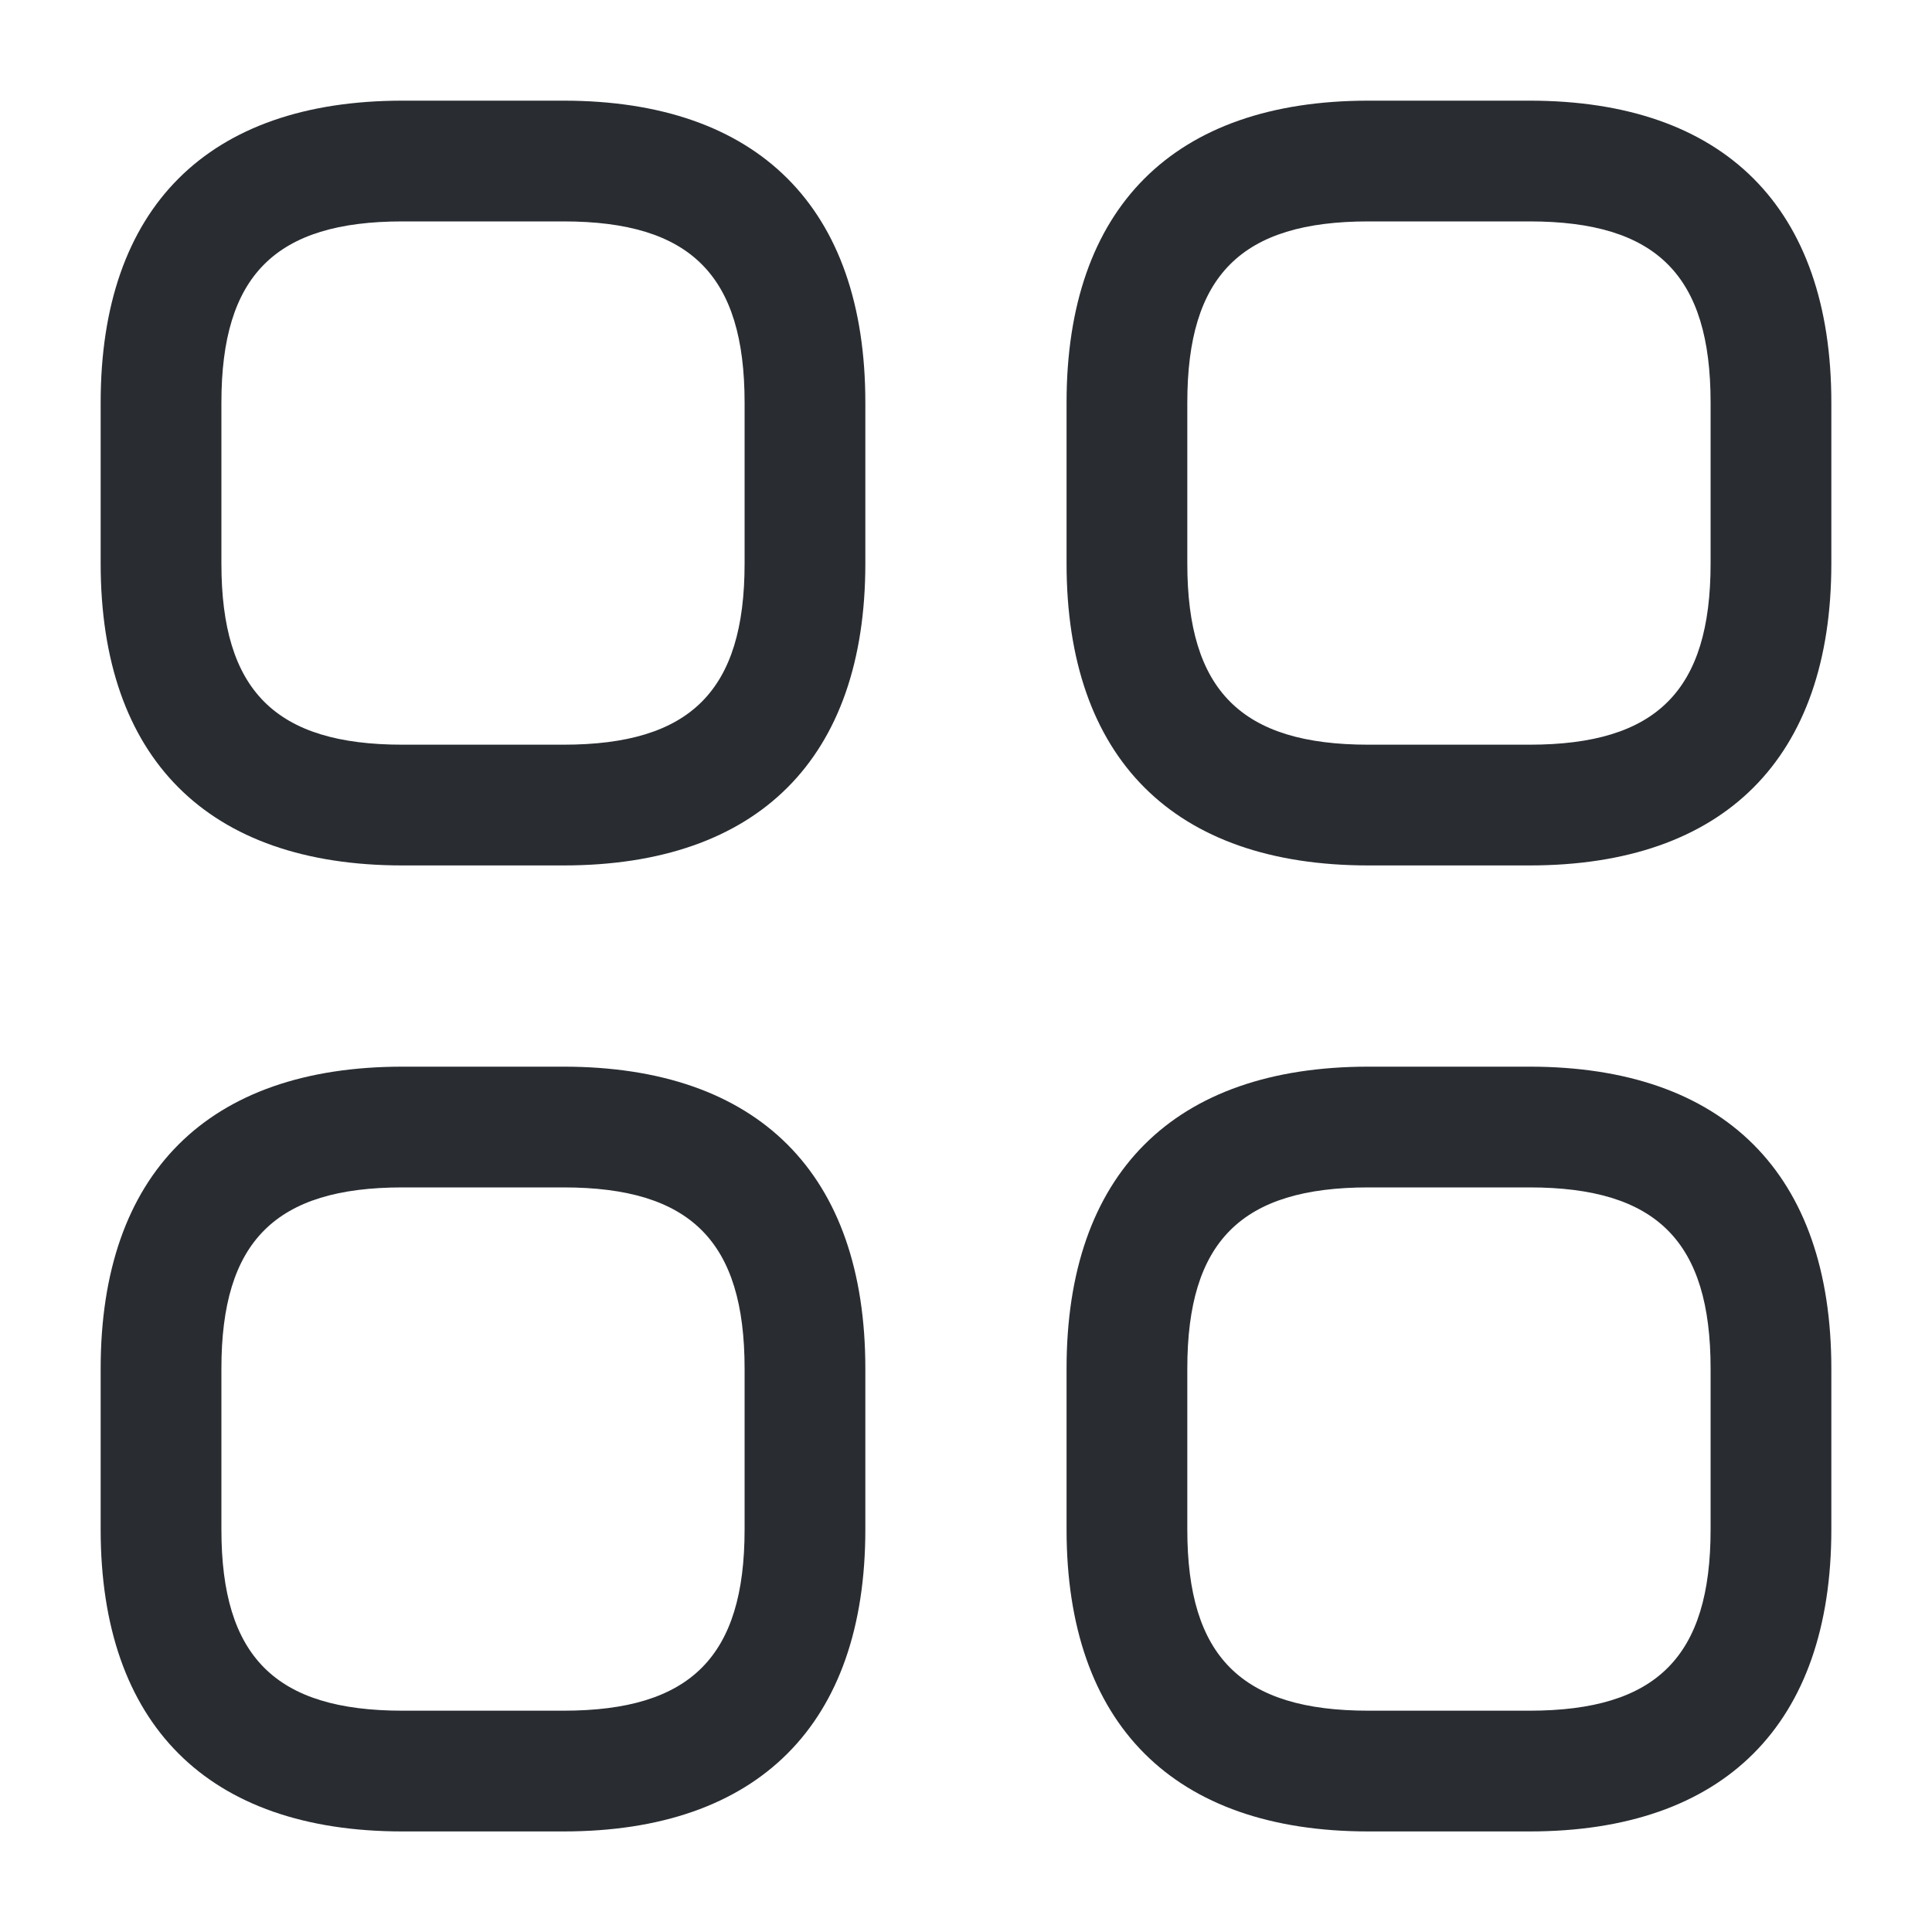 <svg width="20" height="20" viewBox="0 0 20 20" fill="none" xmlns="http://www.w3.org/2000/svg">
<path d="M5.833 8.959H4.167C2.15 8.959 1.042 7.85 1.042 5.834V4.167C1.042 2.15 2.15 1.042 4.167 1.042H5.833C7.85 1.042 8.958 2.15 8.958 4.167V5.834C8.958 7.85 7.85 8.959 5.833 8.959ZM4.167 2.292C2.85 2.292 2.292 2.85 2.292 4.167V5.834C2.292 7.15 2.85 7.709 4.167 7.709H5.833C7.15 7.709 7.708 7.15 7.708 5.834V4.167C7.708 2.85 7.15 2.292 5.833 2.292H4.167Z" fill="#292D32"/>
<path d="M15.833 8.959H14.166C12.15 8.959 11.041 7.85 11.041 5.834V4.167C11.041 2.15 12.15 1.042 14.166 1.042H15.833C17.85 1.042 18.958 2.15 18.958 4.167V5.834C18.958 7.85 17.85 8.959 15.833 8.959ZM14.166 2.292C12.85 2.292 12.291 2.85 12.291 4.167V5.834C12.291 7.15 12.85 7.709 14.166 7.709H15.833C17.15 7.709 17.708 7.15 17.708 5.834V4.167C17.708 2.85 17.15 2.292 15.833 2.292H14.166Z" fill="#292D32"/>
<path d="M15.833 18.959H14.166C12.15 18.959 11.041 17.85 11.041 15.834V14.167C11.041 12.15 12.15 11.042 14.166 11.042H15.833C17.85 11.042 18.958 12.15 18.958 14.167V15.834C18.958 17.85 17.85 18.959 15.833 18.959ZM14.166 12.292C12.85 12.292 12.291 12.85 12.291 14.167V15.834C12.291 17.15 12.85 17.709 14.166 17.709H15.833C17.15 17.709 17.708 17.15 17.708 15.834V14.167C17.708 12.85 17.15 12.292 15.833 12.292H14.166Z" fill="#292D32"/>
<path d="M5.833 18.959H4.167C2.15 18.959 1.042 17.85 1.042 15.834V14.167C1.042 12.15 2.15 11.042 4.167 11.042H5.833C7.85 11.042 8.958 12.15 8.958 14.167V15.834C8.958 17.85 7.85 18.959 5.833 18.959ZM4.167 12.292C2.85 12.292 2.292 12.85 2.292 14.167V15.834C2.292 17.15 2.85 17.709 4.167 17.709H5.833C7.15 17.709 7.708 17.15 7.708 15.834V14.167C7.708 12.85 7.15 12.292 5.833 12.292H4.167Z" fill="#292D32"/>
</svg>
